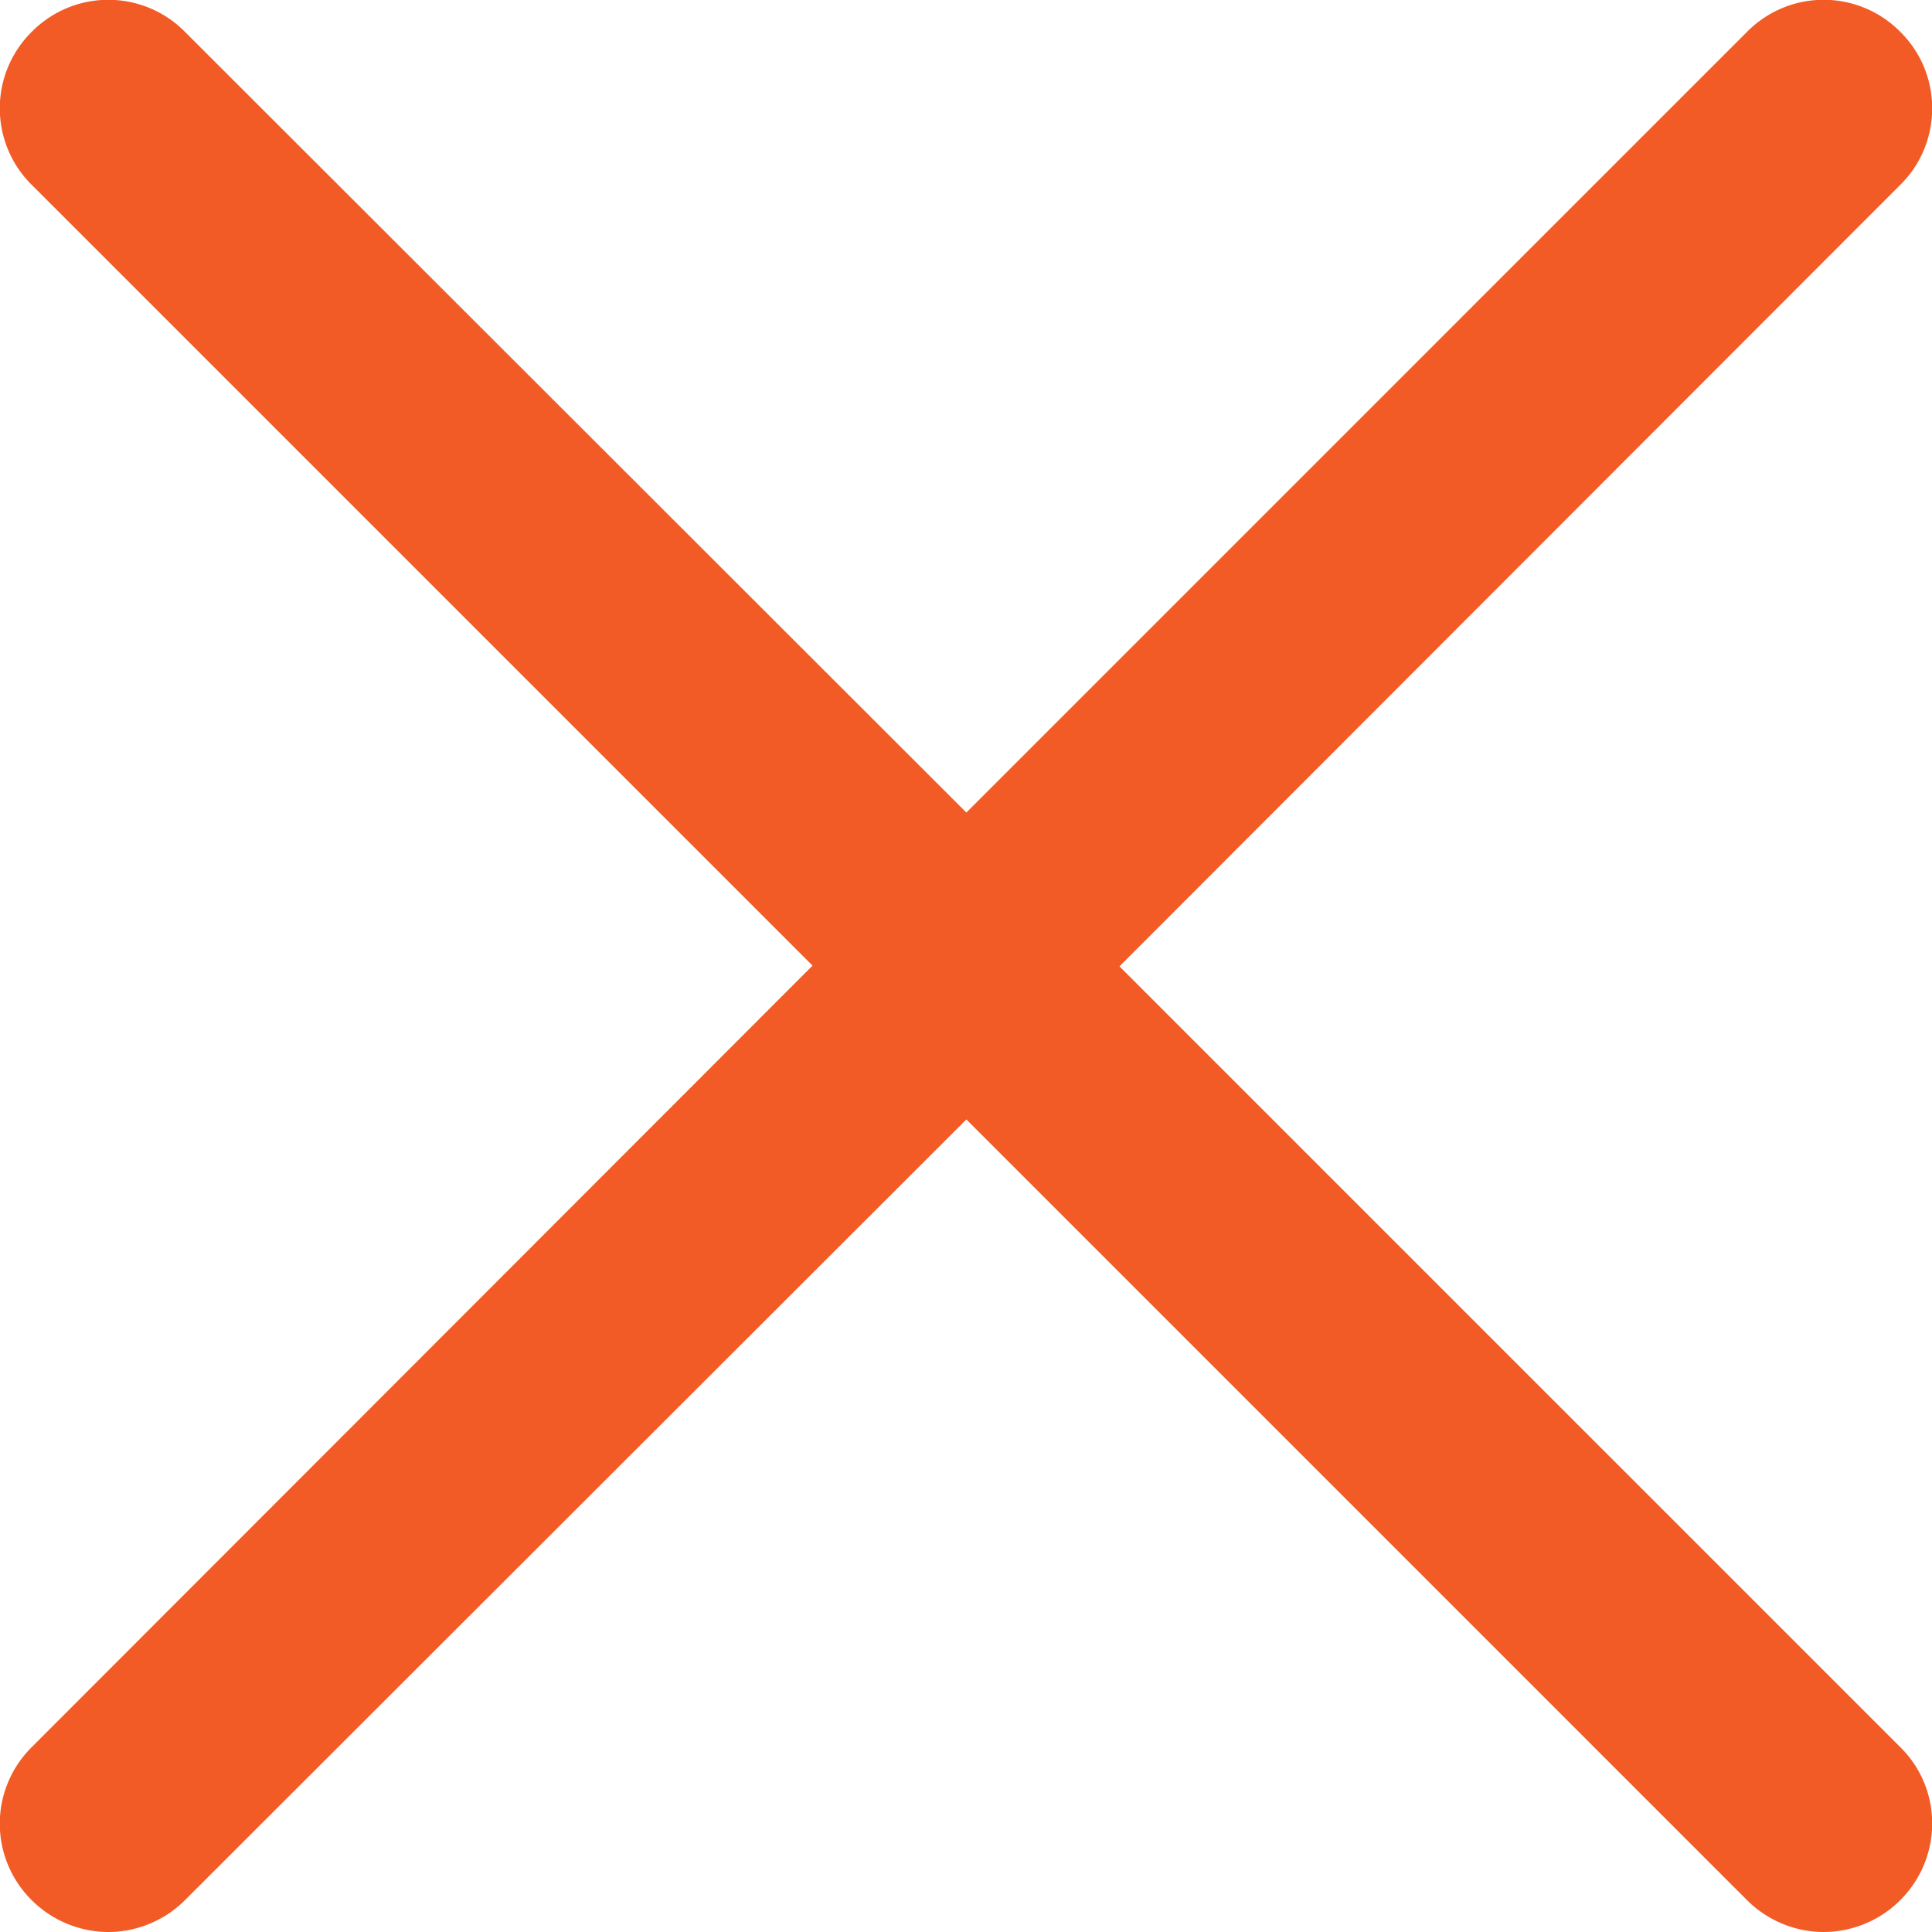 <svg xmlns="http://www.w3.org/2000/svg" viewBox="0 0 26.75 26.75"><path fill="#f25b26" d="M15.5 13.38L26.31 2.56c.59-.58.59-1.54 0-2.12a1.49 1.49 0 0 0-2.12 0L13.38 11.25 2.56.44a1.49 1.49 0 0 0-2.12 0 1.49 1.49 0 0 0 0 2.12l10.81 10.81L.44 24.19a1.49 1.49 0 0 0 0 2.12c.29.29.68.44 1.06.44s.77-.15 1.06-.44L13.38 15.5l10.81 10.81c.29.29.68.44 1.06.44s.77-.15 1.06-.44c.59-.59.59-1.54 0-2.12L15.5 13.38z"/></svg>
